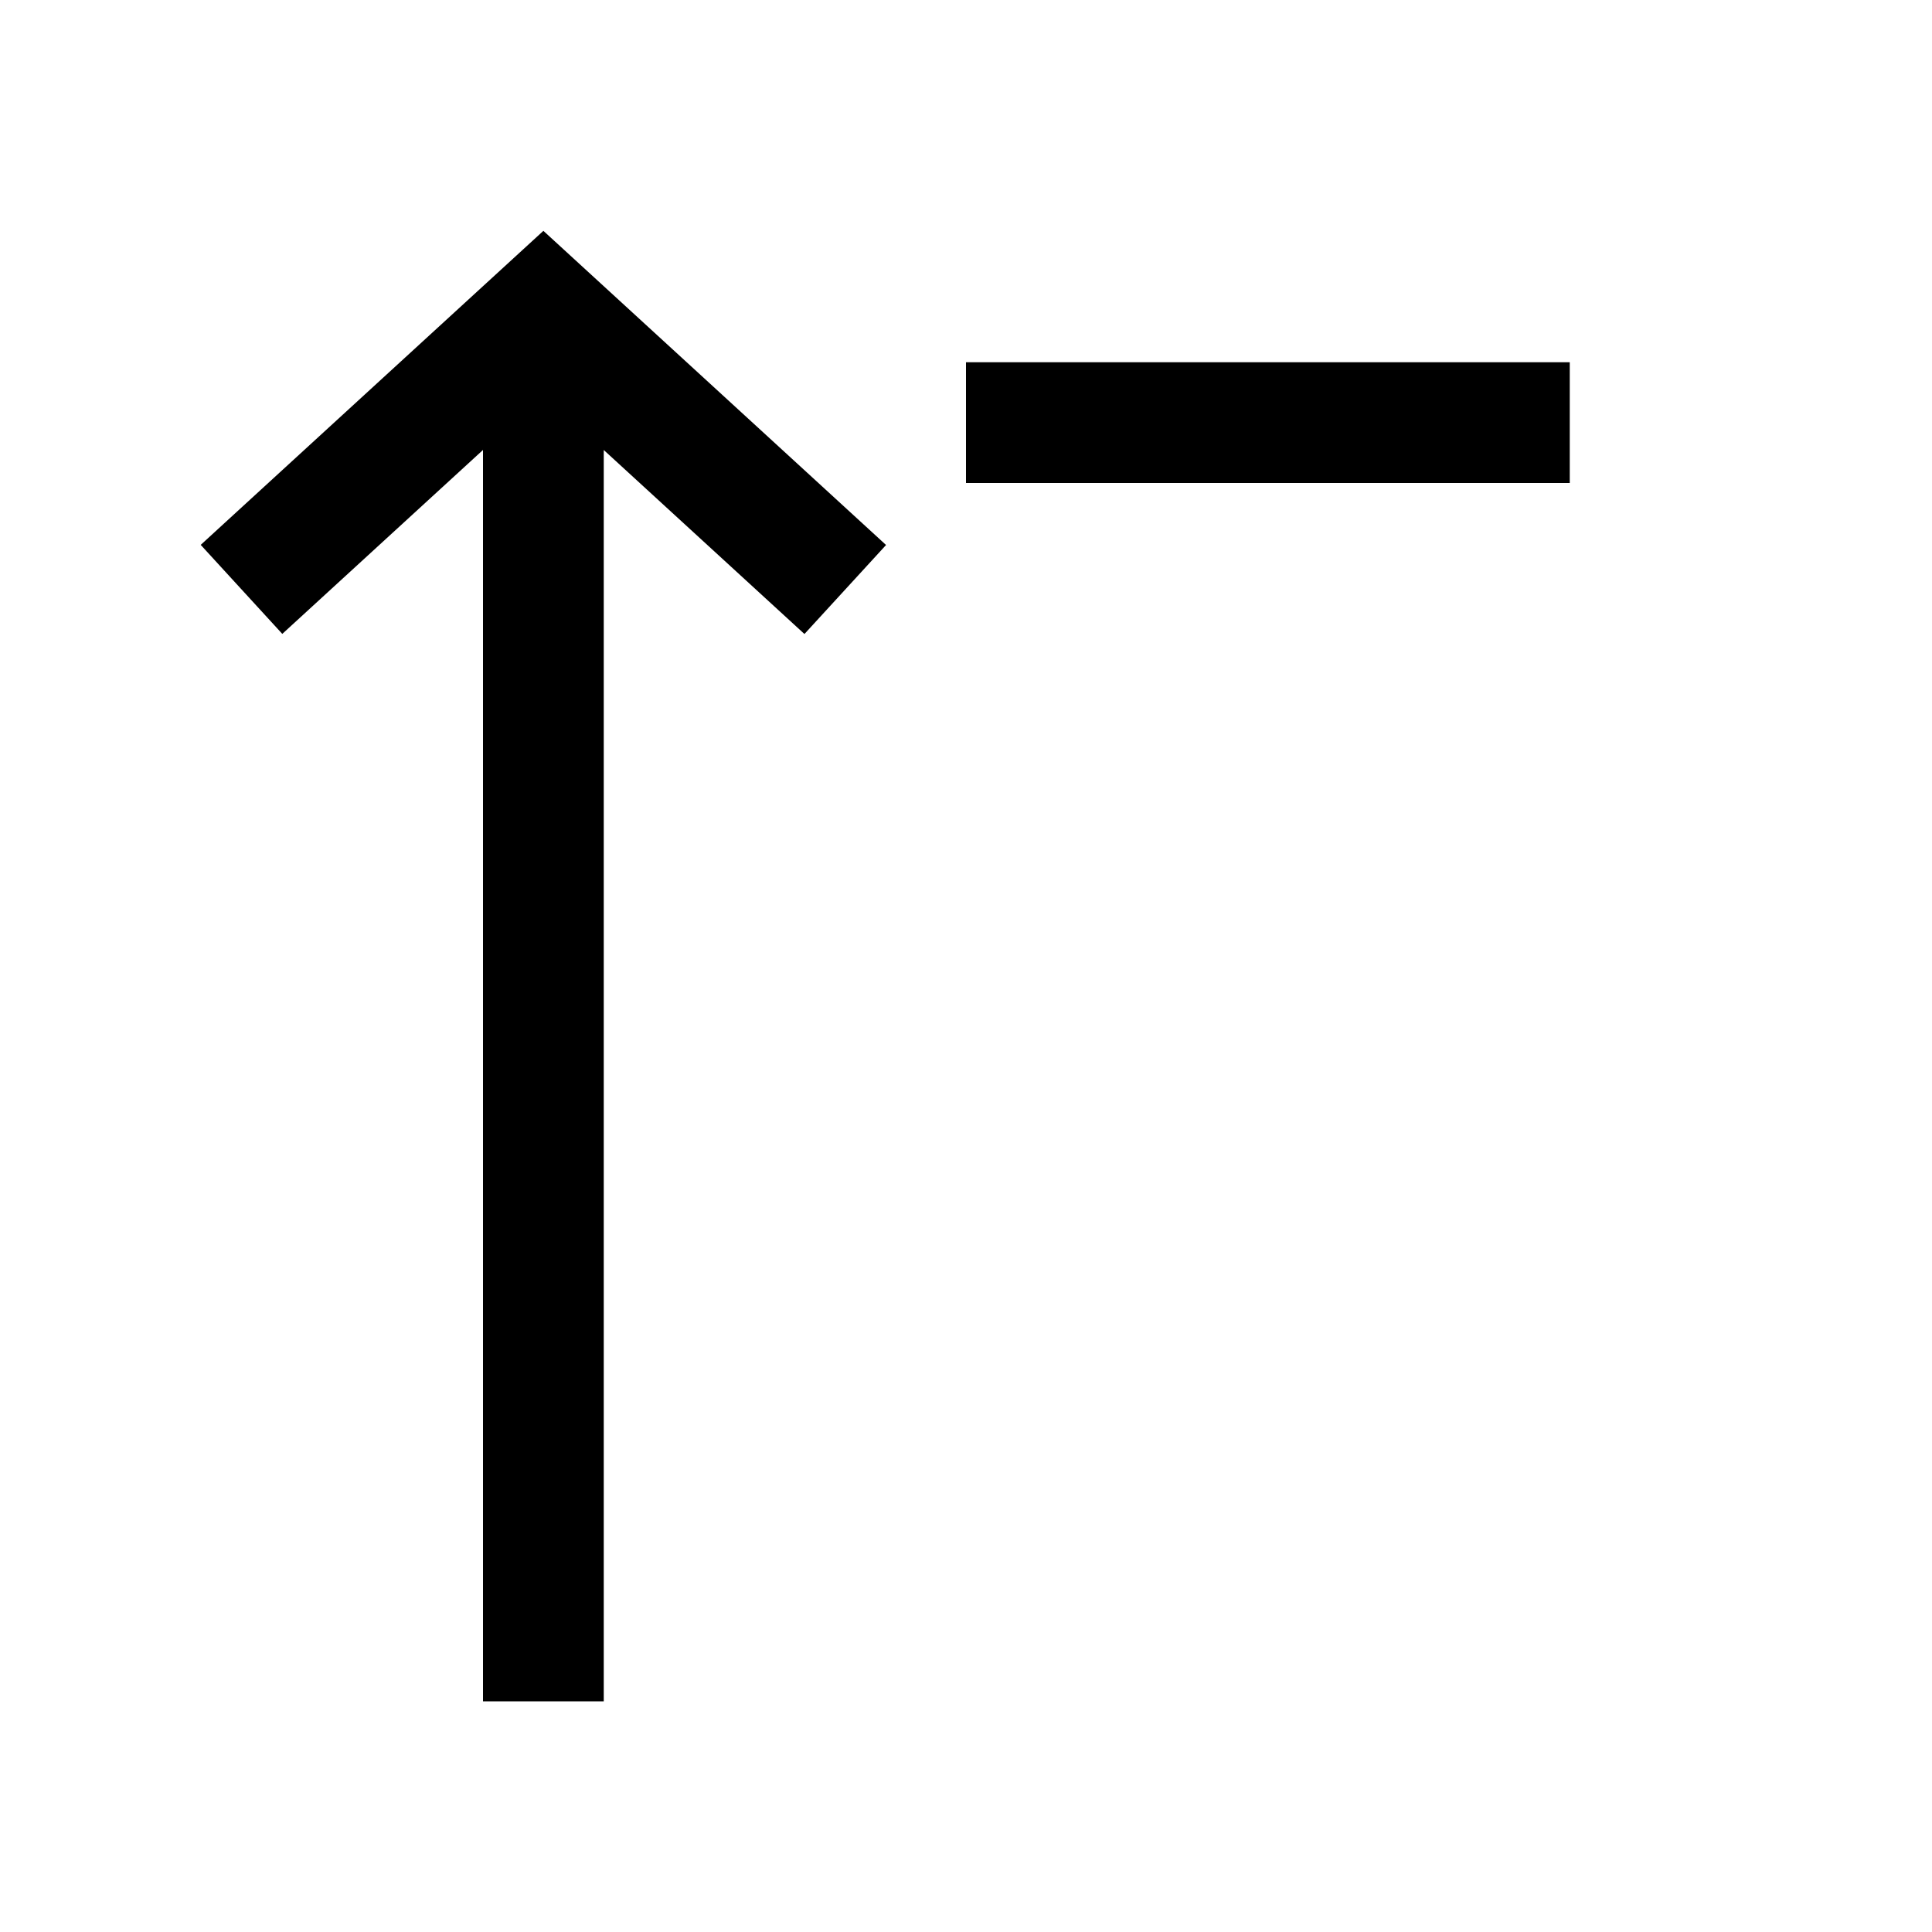 <svg xmlns="http://www.w3.org/2000/svg" xmlns:xlink="http://www.w3.org/1999/xlink" width="16" height="16" viewBox="0 0 16 16"><path fill="none" stroke="currentColor" d="M4.5 14.09v-11M2 4.881L4.5 2.59L7 4.882M8 3.5h5"/></svg>